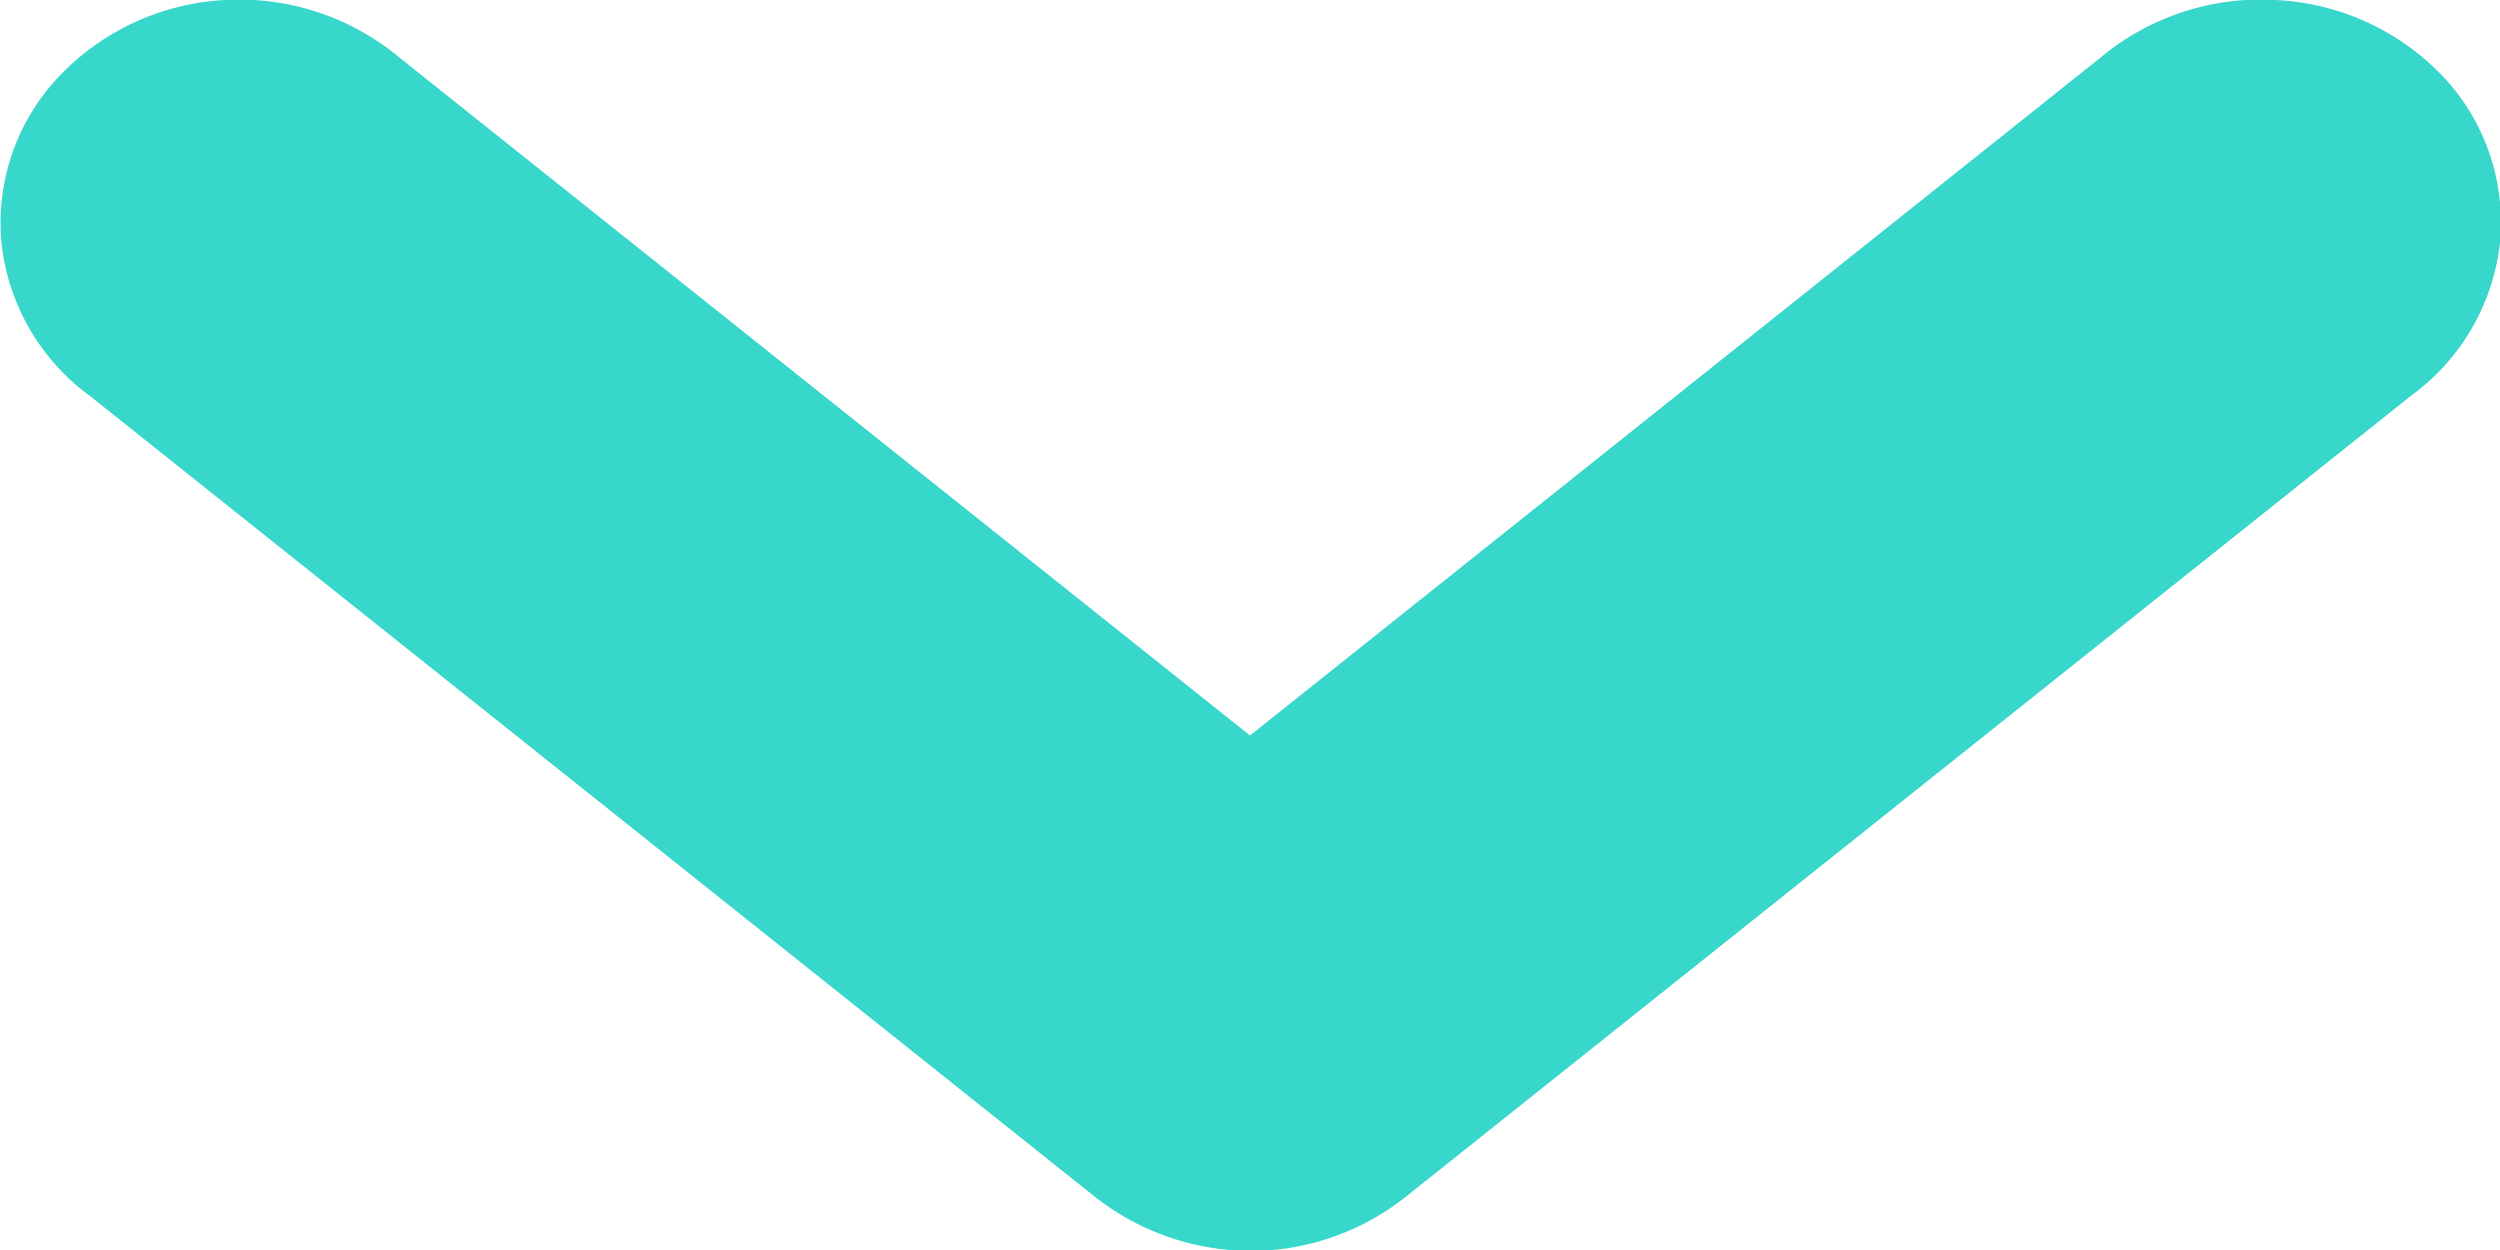 <svg xmlns="http://www.w3.org/2000/svg" width="10" height="5" viewBox="0 0 10 5">
<defs>
    <style>
      .cls-1 {
        fill: #38d7cb;
        fill-rule: evenodd;
      }
    </style>
  </defs>
  <path id="Shape_23_copy_2" data-name="Shape 23 copy 2" class="cls-1" d="M831.089,85a1,1,0,0,0,.533-0.212l4.022-3.205A0.876,0.876,0,0,0,836,80.97a0.851,0.851,0,0,0-.226-0.662A0.987,0.987,0,0,0,835.1,80a1,1,0,0,0-.7.232l-3.4,2.71-3.4-2.71A1,1,0,0,0,826.9,80a0.987,0.987,0,0,0-.668.31,0.851,0.851,0,0,0-.226.662,0.873,0.873,0,0,0,.354.612l4.022,3.205A1.01,1.01,0,0,0,831.089,85Z" transform="translate(-826 -80)"/>
</svg>
